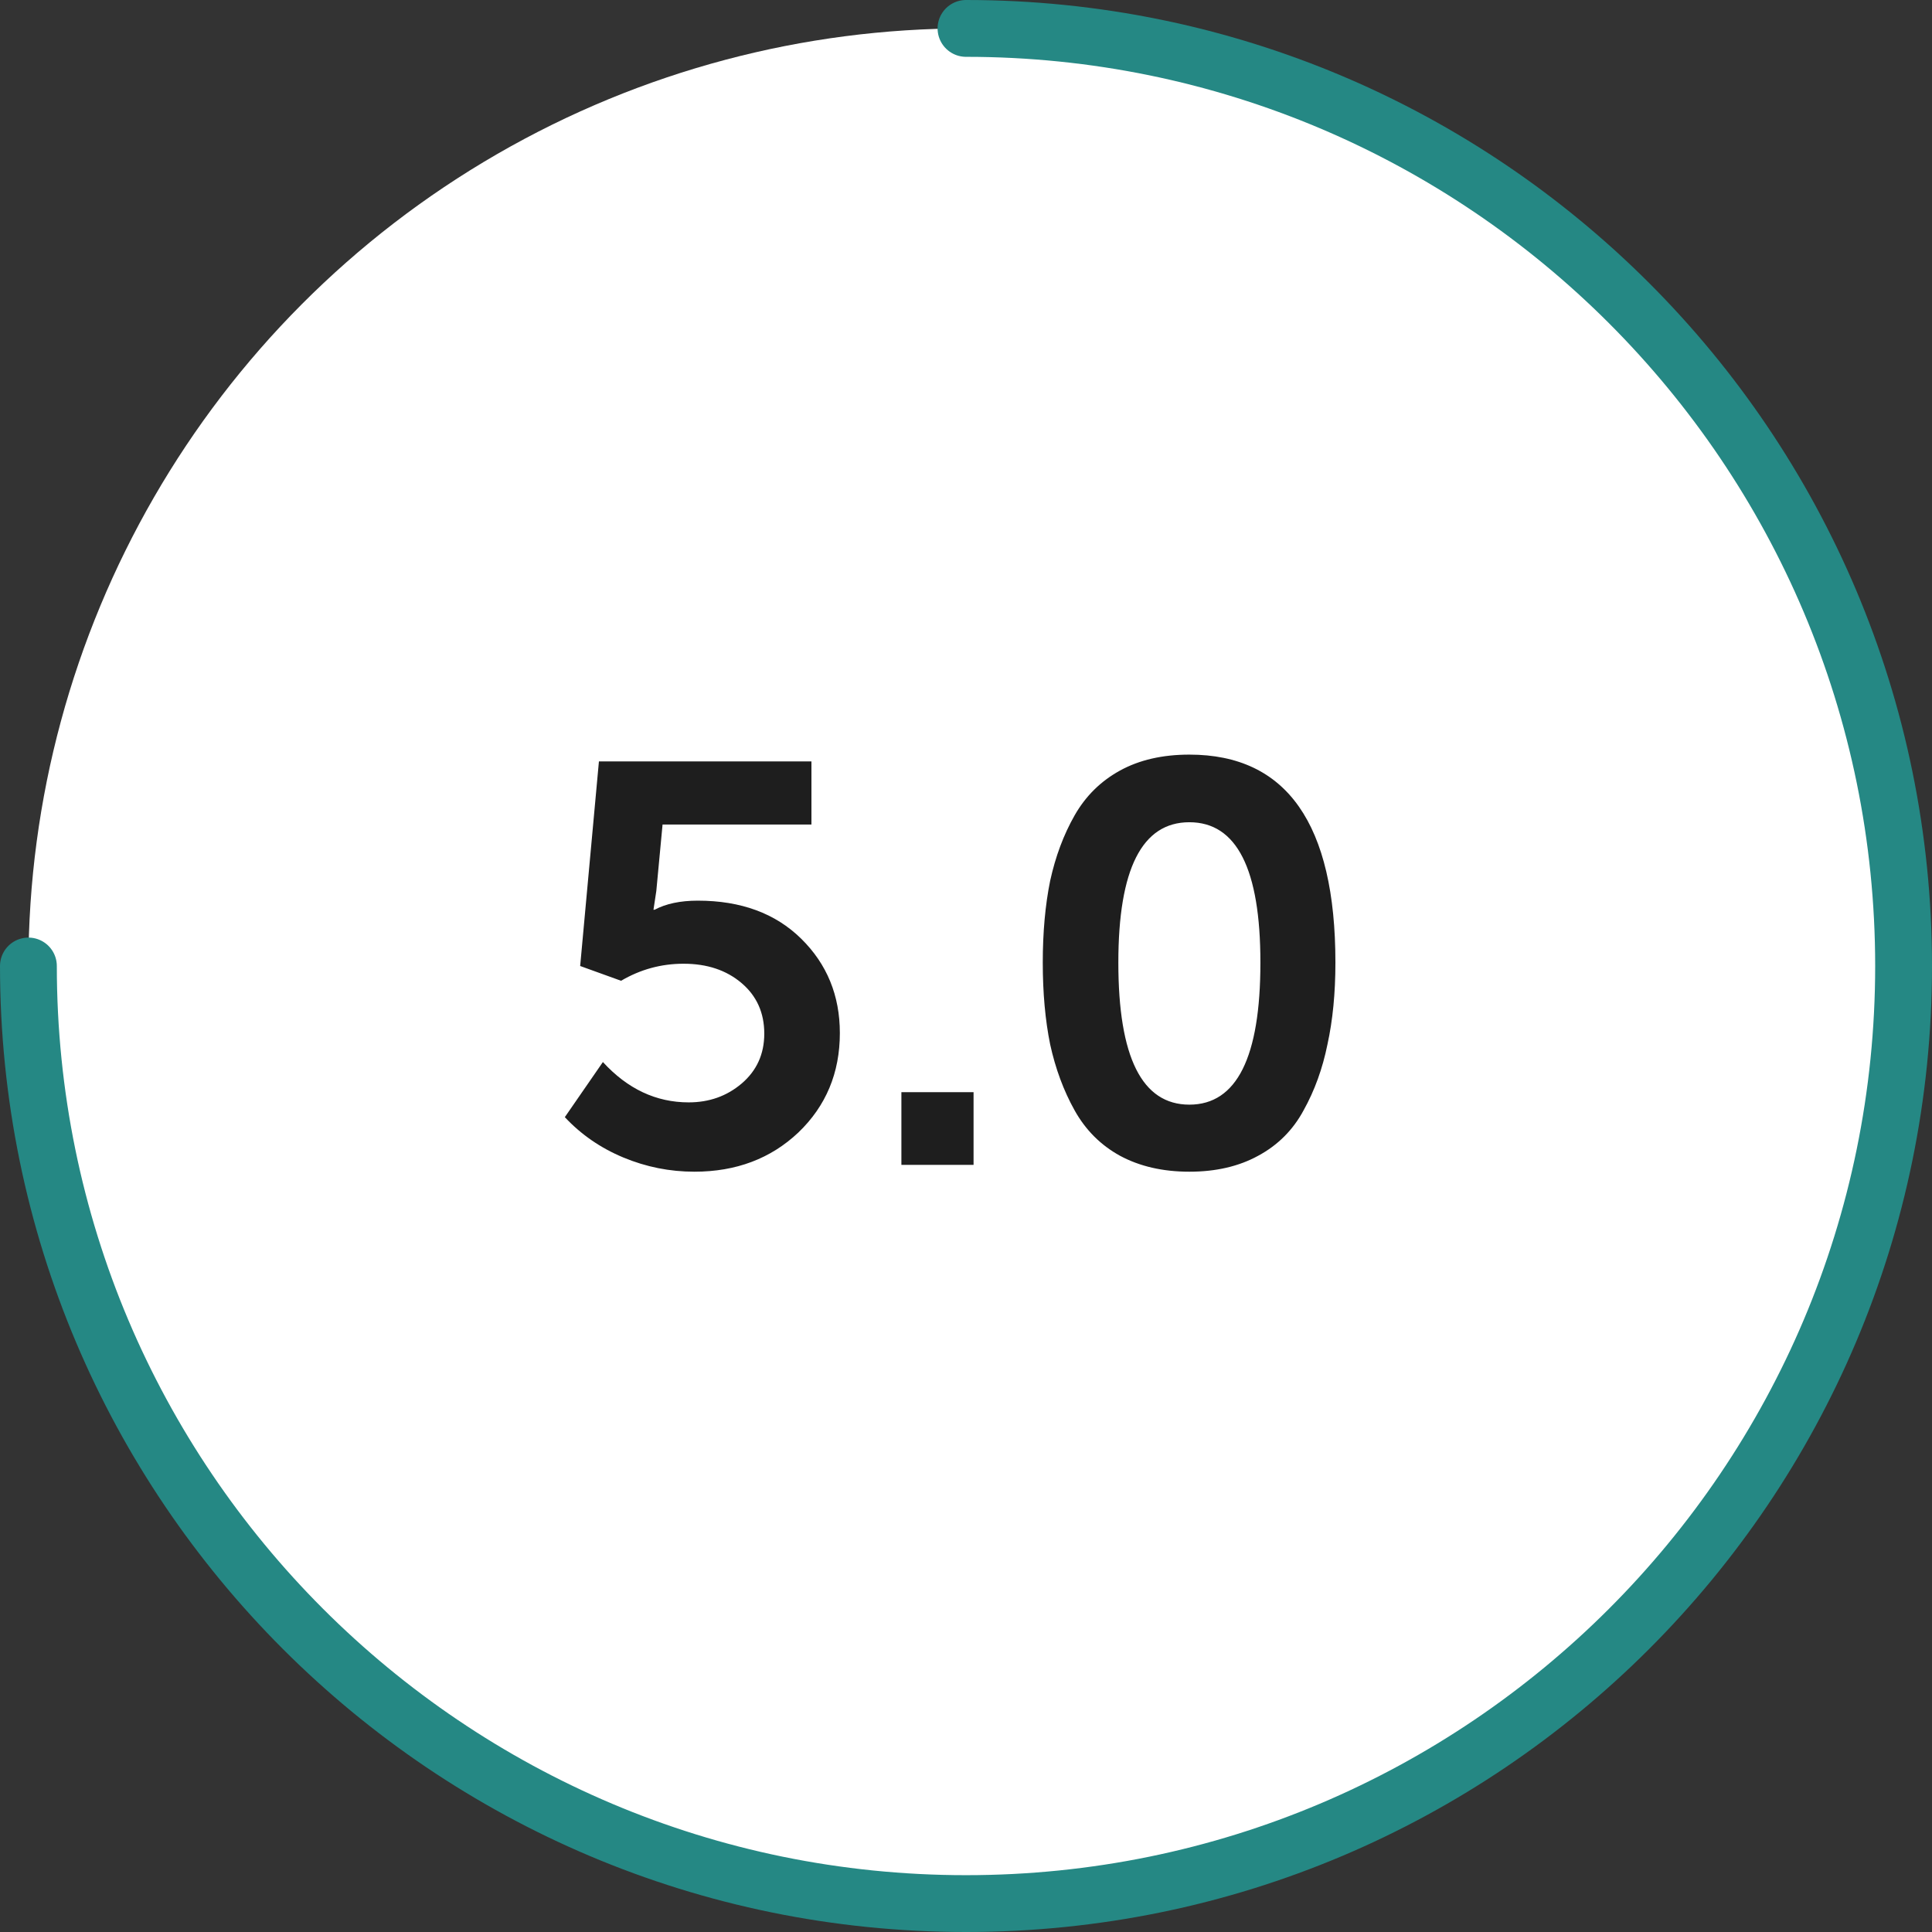 <svg width="68" height="68" viewBox="0 0 68 68" fill="none" xmlns="http://www.w3.org/2000/svg">
<rect x="0" y="0" width="68" height="68" fill="#333333" stroke="none"/>
<circle cx="34" cy="34" r="33" fill="white"/>
<path d="M1 34C1 52.225 15.775 67 34 67C52.225 67 67 52.225 67 34C67 15.775 52.225 1 34 1" stroke="#258884" stroke-width="2" stroke-linecap="round"/>
<path d="M19.88 39.32L21.22 37.38C22.087 38.327 23.093 38.8 24.24 38.8C24.96 38.8 25.58 38.58 26.1 38.14C26.633 37.687 26.9 37.1 26.9 36.38C26.9 35.647 26.633 35.053 26.1 34.6C25.567 34.147 24.887 33.92 24.06 33.92C23.273 33.92 22.54 34.12 21.86 34.52L20.42 34L21.08 26.8H28.56V29.02H23.32L23.1 31.36L23 32.02H23.04C23.44 31.807 23.947 31.7 24.56 31.7C26.08 31.7 27.293 32.147 28.2 33.04C29.107 33.933 29.56 35.04 29.56 36.36C29.56 37.76 29.073 38.927 28.1 39.86C27.127 40.78 25.907 41.24 24.44 41.24C23.573 41.24 22.74 41.073 21.94 40.74C21.14 40.407 20.453 39.933 19.88 39.32ZM31.726 41V38.44H34.266V41H31.726ZM44.282 40.68C43.602 41.053 42.795 41.24 41.862 41.24C40.929 41.24 40.115 41.053 39.422 40.68C38.742 40.307 38.209 39.773 37.822 39.08C37.435 38.387 37.149 37.613 36.962 36.76C36.789 35.907 36.702 34.947 36.702 33.88C36.702 32.813 36.789 31.853 36.962 31C37.149 30.147 37.435 29.38 37.822 28.7C38.209 28.02 38.742 27.493 39.422 27.12C40.102 26.747 40.915 26.56 41.862 26.56C45.289 26.56 47.002 29 47.002 33.88C47.002 34.947 46.909 35.907 46.722 36.76C46.549 37.613 46.269 38.387 45.882 39.08C45.509 39.773 44.975 40.307 44.282 40.68ZM39.362 33.88C39.362 37.213 40.195 38.88 41.862 38.88C43.529 38.88 44.362 37.213 44.362 33.88C44.362 30.587 43.529 28.94 41.862 28.94C40.195 28.94 39.362 30.587 39.362 33.88Z" fill="#1E1E1E"/>
</svg>
